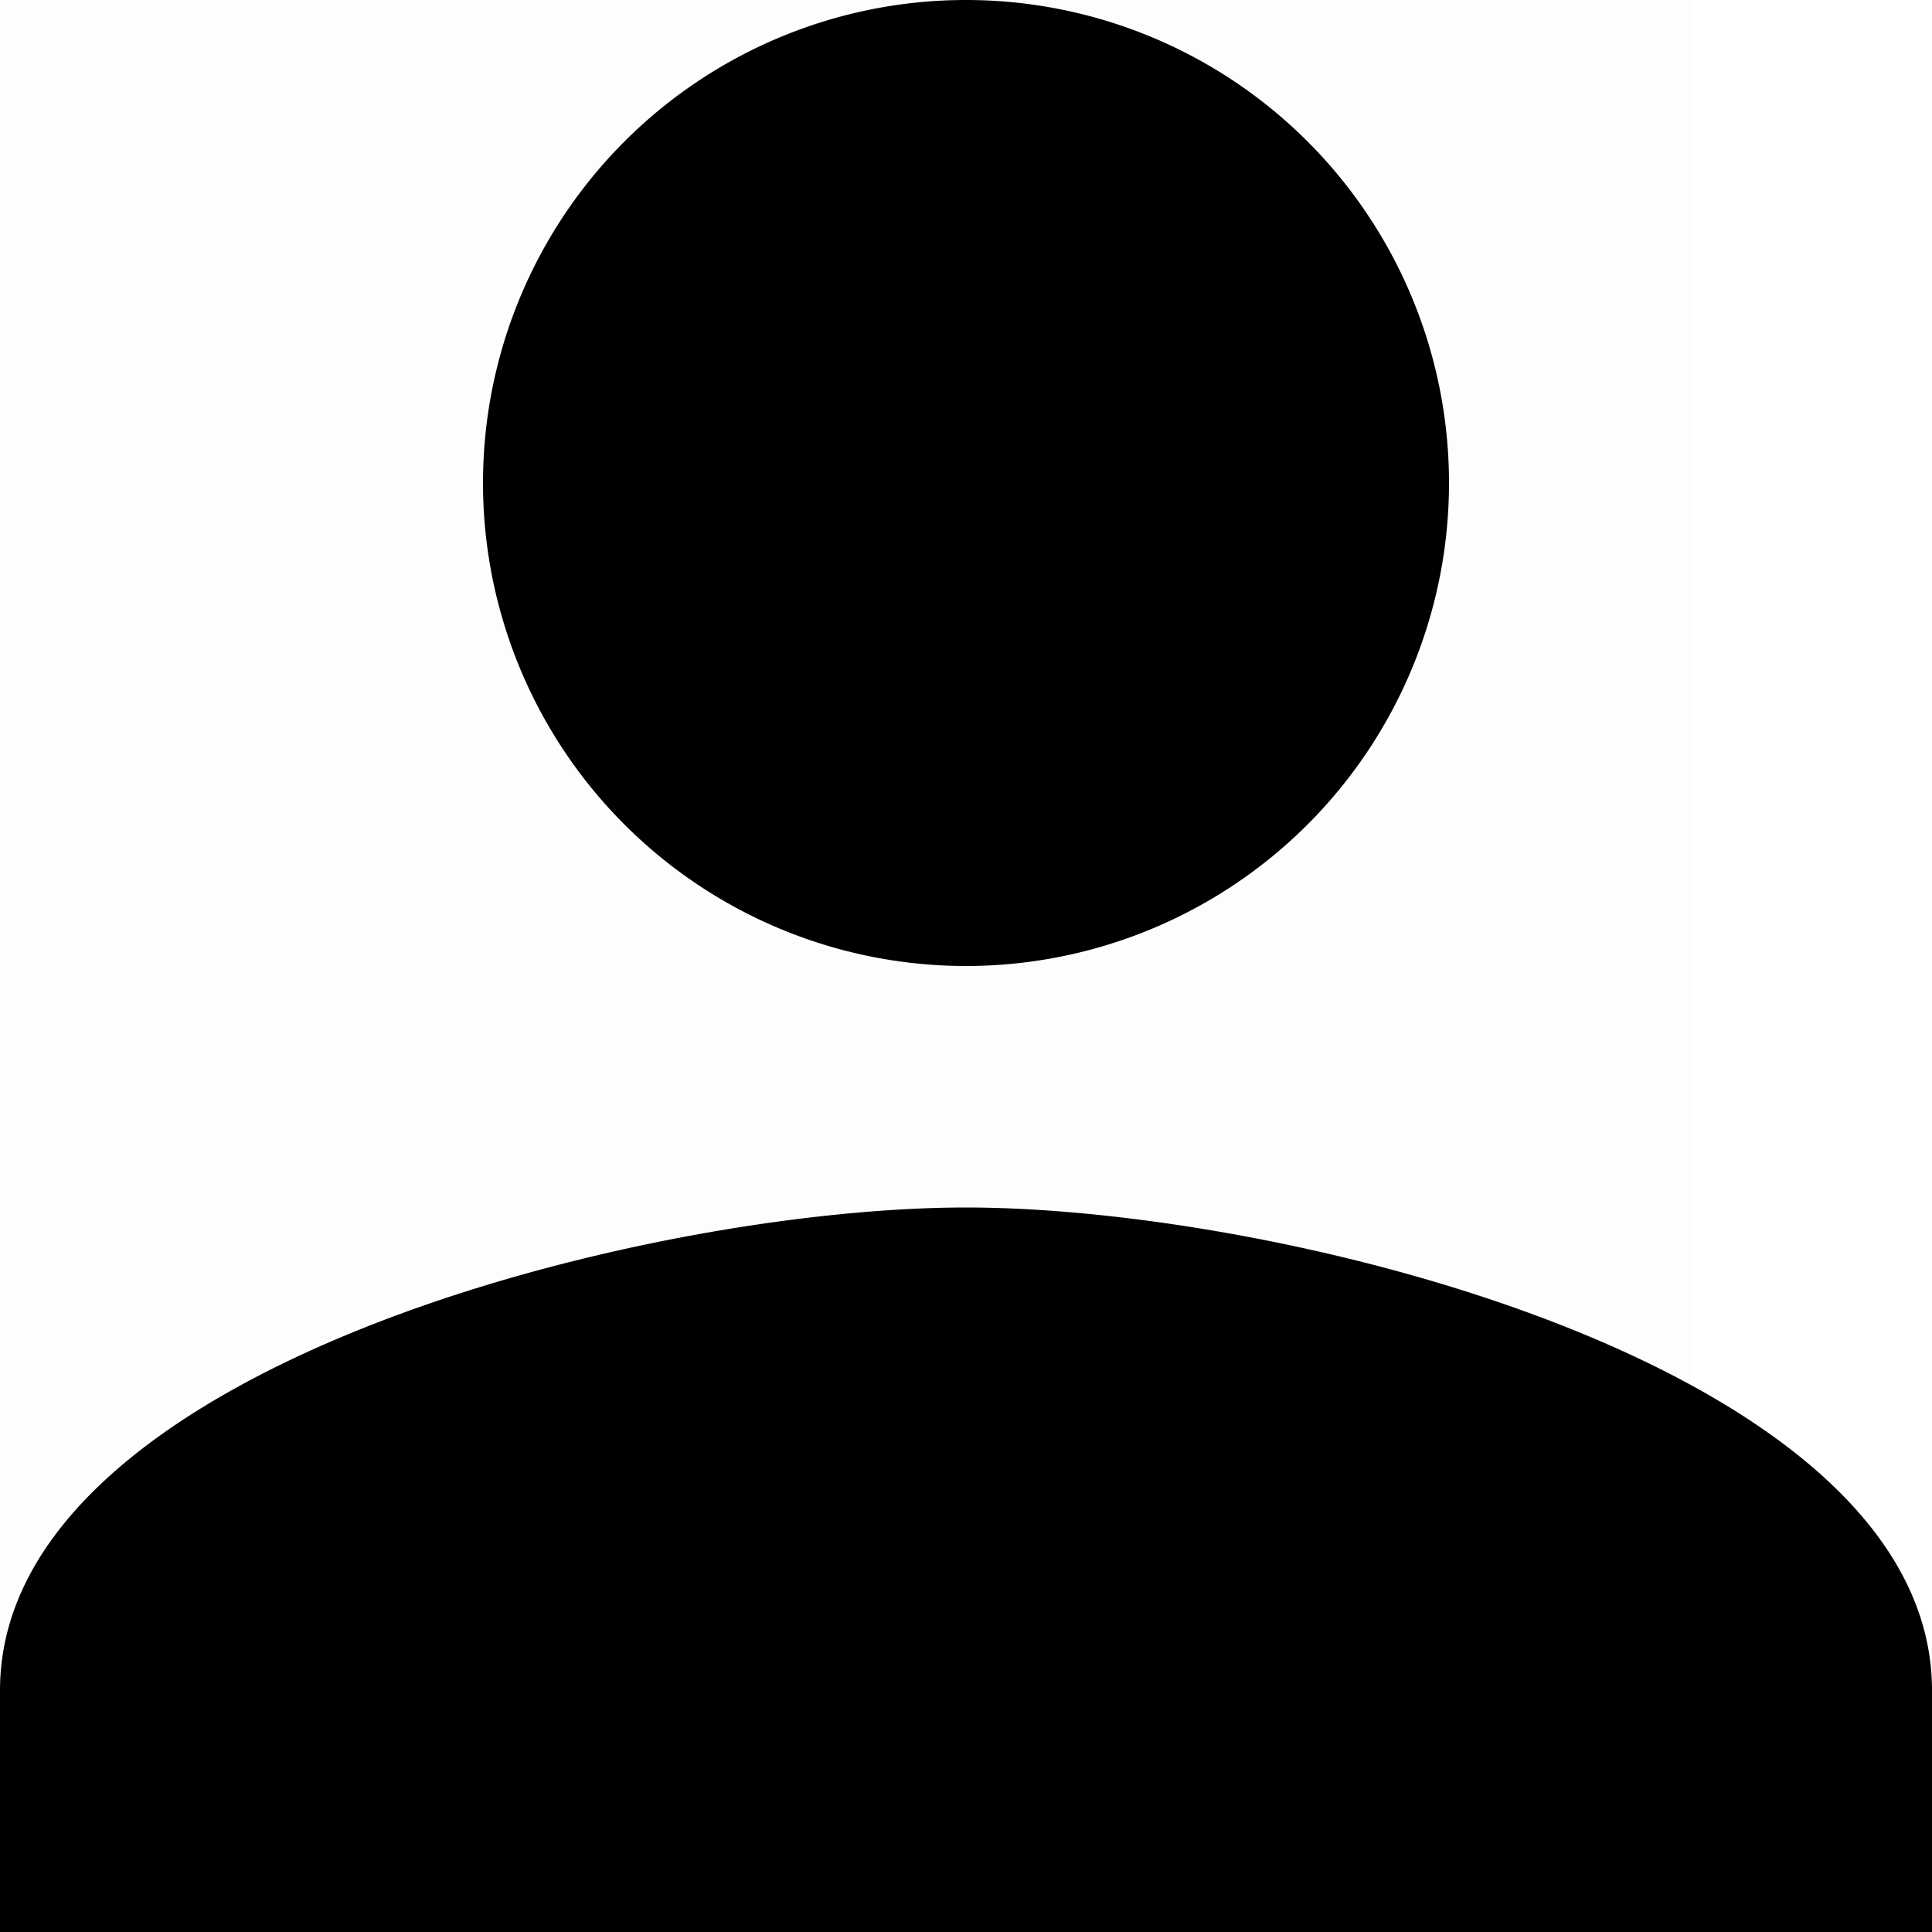 <svg id="Layer_1" data-name="Layer 1" xmlns="http://www.w3.org/2000/svg" viewBox="0 0 16 16"><title>person</title><g opacity="0.008"><rect x="-10" y="-10" width="24" height="24"/></g><path d="M8,10c-2.67,0-8,1.34-8,4v2H16V14C16,11.34,10.67,10,8,10ZM8,8A4,4,0,1,0,4,4,4,4,0,0,0,8,8Z"/></svg>